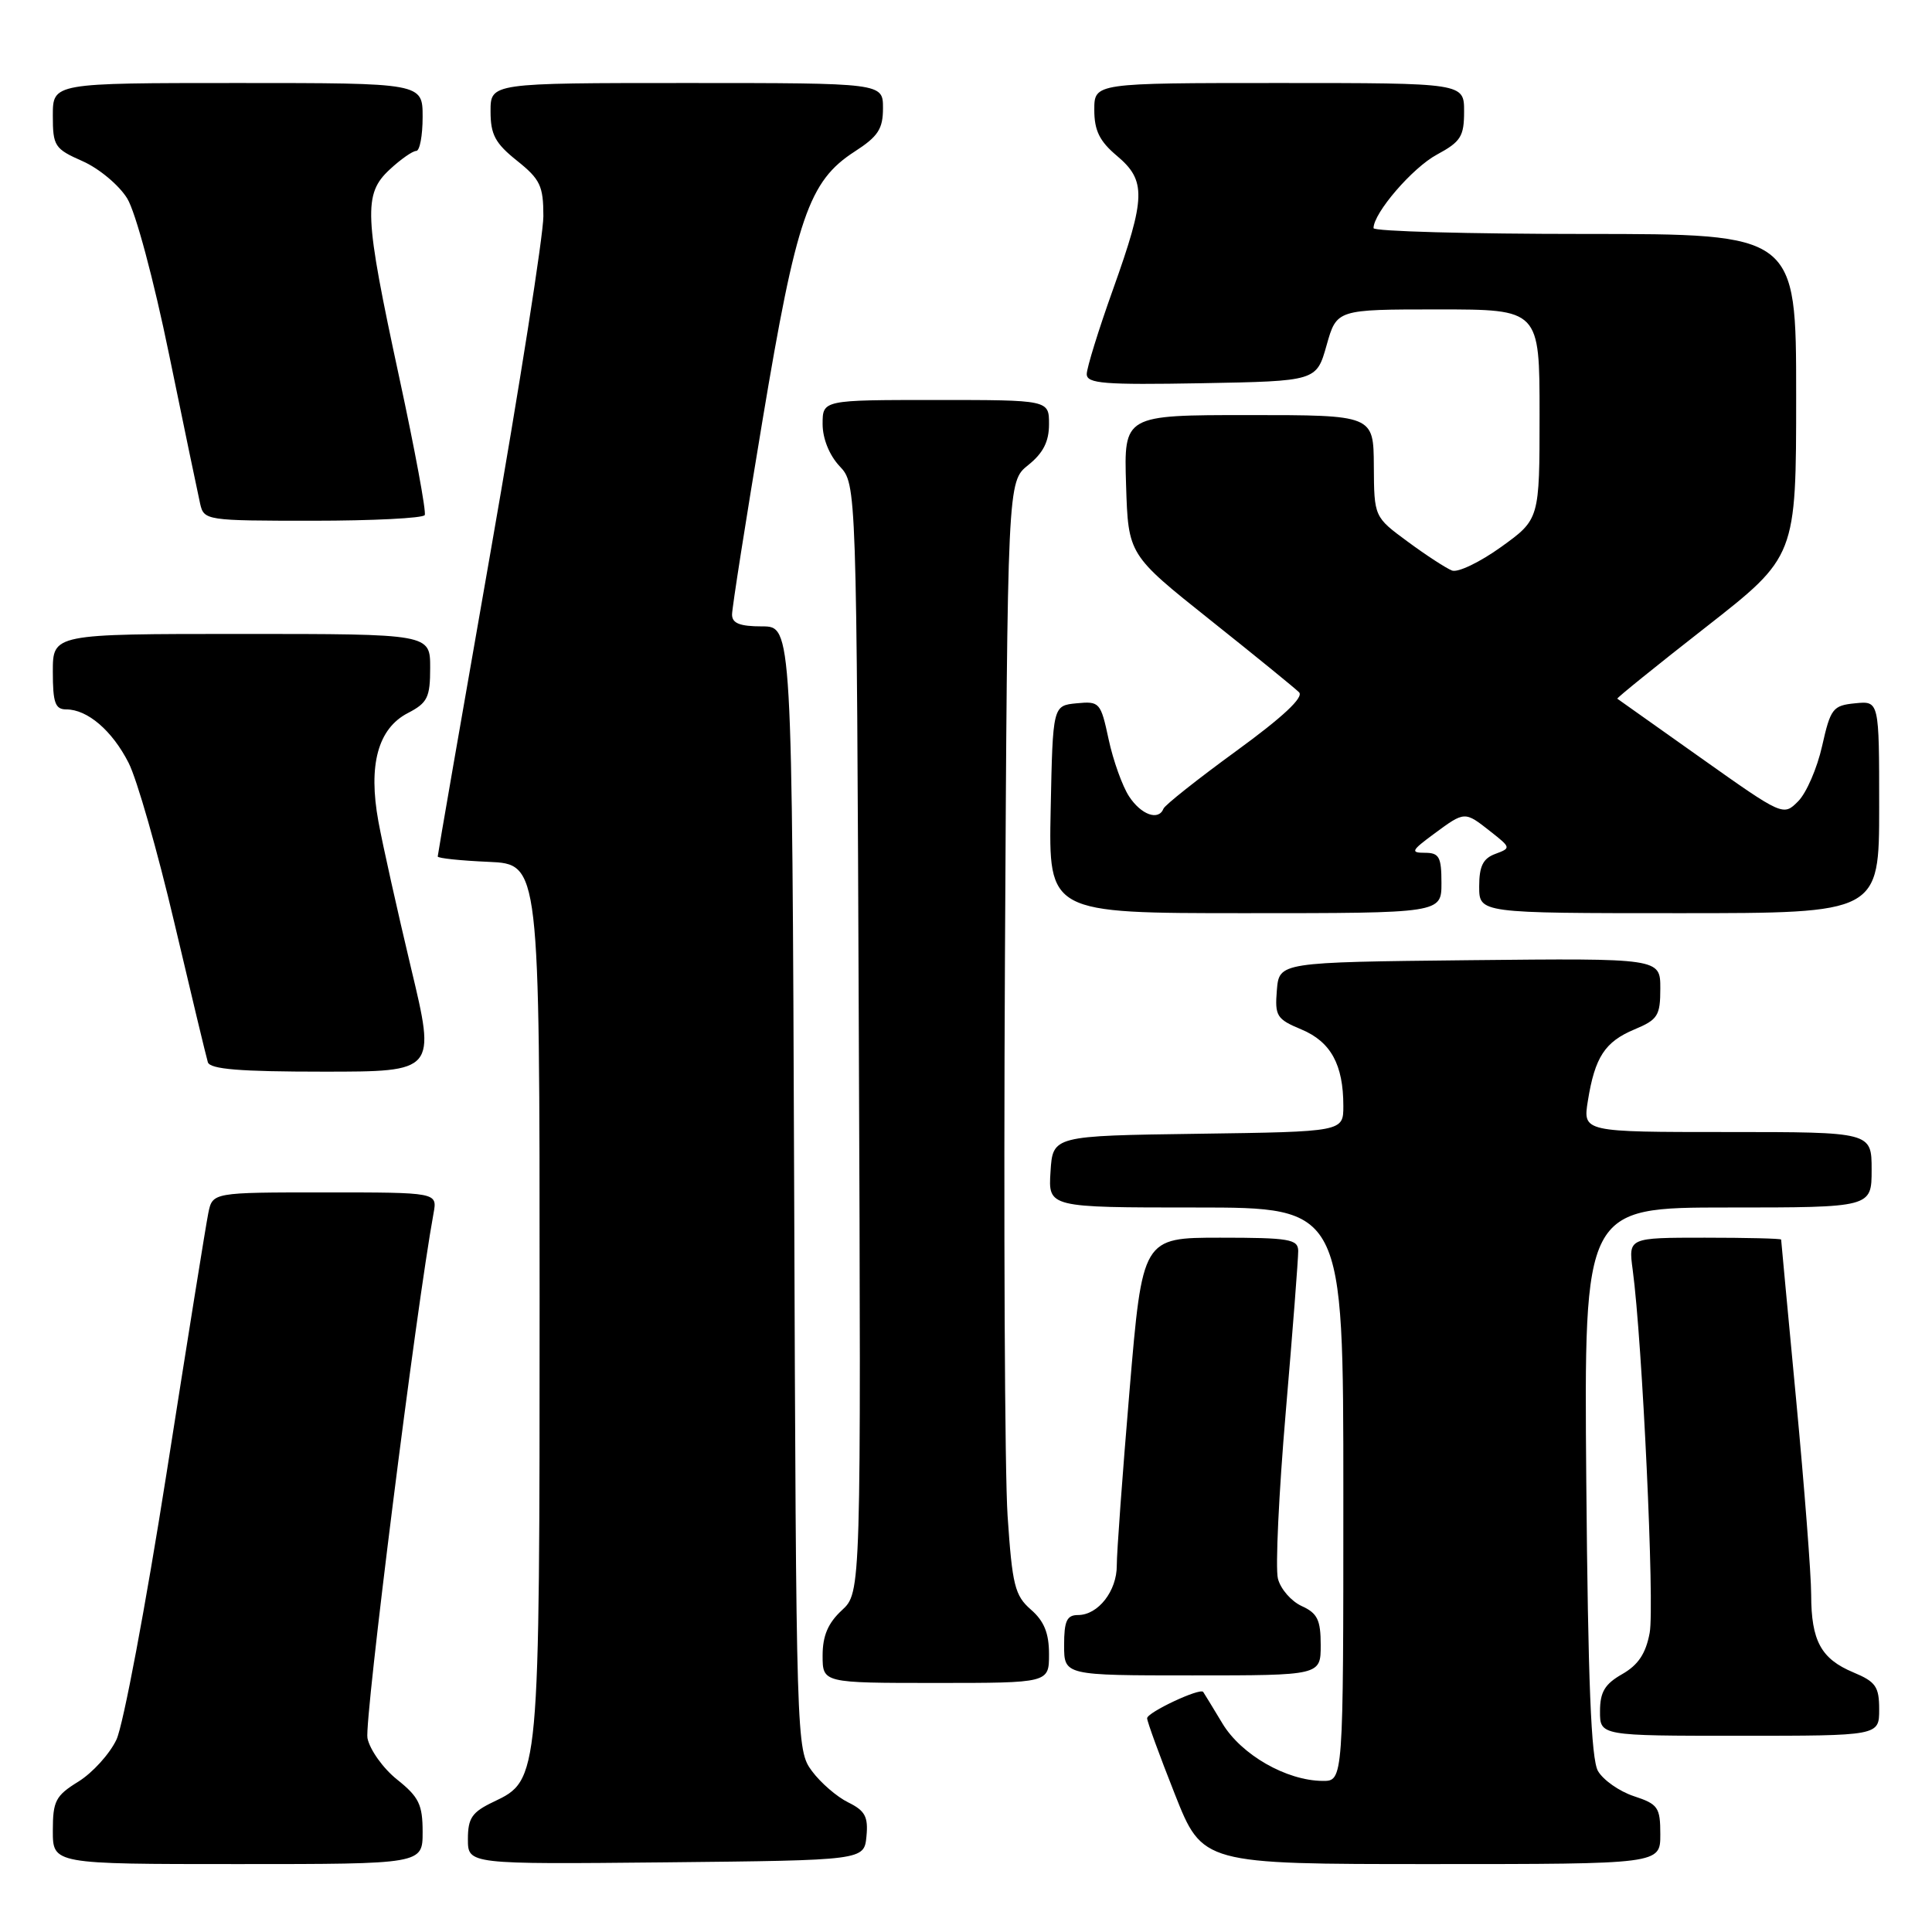 <?xml version="1.0" encoding="UTF-8" standalone="no"?>
<!DOCTYPE svg PUBLIC "-//W3C//DTD SVG 1.1//EN" "http://www.w3.org/Graphics/SVG/1.1/DTD/svg11.dtd" >
<svg xmlns="http://www.w3.org/2000/svg" xmlns:xlink="http://www.w3.org/1999/xlink" version="1.1" viewBox="0 0 256 256">
 <g >
 <path fill="currentColor"
d=" M 56.00 242.75 C 56.00 239.12 55.51 238.11 52.63 235.81 C 50.77 234.33 49.00 231.85 48.69 230.31 C 48.25 228.10 55.14 173.32 57.45 160.75 C 57.95 158.00 57.95 158.00 43.05 158.00 C 28.16 158.00 28.16 158.00 27.60 160.75 C 27.29 162.26 24.80 177.80 22.06 195.27 C 19.31 212.75 16.33 228.61 15.43 230.51 C 14.53 232.41 12.26 234.91 10.39 236.07 C 7.36 237.94 7.00 238.64 7.00 242.58 C 7.00 247.00 7.00 247.00 31.50 247.00 C 56.00 247.00 56.00 247.00 56.00 242.75 Z  M 114.81 243.33 C 115.06 240.73 114.63 239.93 112.40 238.83 C 110.90 238.10 108.74 236.23 107.59 234.68 C 105.52 231.88 105.50 231.14 105.23 157.43 C 104.95 83.00 104.95 83.00 100.98 83.00 C 98.03 83.00 97.00 82.59 97.00 81.43 C 97.00 80.56 98.82 68.97 101.04 55.68 C 105.52 28.80 107.17 24.00 113.25 20.08 C 116.35 18.08 117.00 17.09 117.00 14.33 C 117.00 11.00 117.00 11.00 91.00 11.00 C 65.00 11.00 65.00 11.00 65.00 14.75 C 65.00 17.84 65.62 18.99 68.50 21.29 C 71.58 23.75 72.00 24.63 72.00 28.65 C 72.00 31.16 68.85 51.18 65.00 73.14 C 61.15 95.10 58.00 113.25 58.00 113.49 C 58.00 113.72 61.04 114.04 64.75 114.20 C 71.50 114.50 71.50 114.50 71.50 172.00 C 71.50 235.91 71.51 235.84 65.40 238.75 C 62.54 240.11 62.00 240.90 62.00 243.70 C 62.00 247.03 62.00 247.03 88.25 246.77 C 114.50 246.50 114.50 246.50 114.81 243.33 Z  M 220.00 243.08 C 220.00 239.48 219.71 239.06 216.49 238.00 C 214.56 237.36 212.43 235.86 211.74 234.67 C 210.83 233.08 210.42 222.81 210.19 196.25 C 209.89 160.00 209.89 160.00 228.94 160.00 C 248.00 160.00 248.00 160.00 248.00 155.00 C 248.00 150.00 248.00 150.00 228.87 150.00 C 209.74 150.00 209.74 150.00 210.40 145.87 C 211.33 140.07 212.66 138.04 216.58 136.40 C 219.67 135.11 220.00 134.58 220.00 130.97 C 220.00 126.97 220.00 126.97 194.75 127.23 C 169.50 127.50 169.50 127.50 169.19 131.21 C 168.91 134.63 169.16 135.04 172.45 136.41 C 176.34 138.04 178.00 141.07 178.00 146.54 C 178.00 149.96 178.00 149.96 158.75 150.23 C 139.50 150.50 139.50 150.50 139.20 155.25 C 138.89 160.00 138.89 160.00 158.45 160.00 C 178.00 160.00 178.00 160.00 178.00 198.00 C 178.00 236.00 178.00 236.00 175.25 235.98 C 170.45 235.94 164.48 232.52 161.98 228.37 C 160.70 226.24 159.55 224.36 159.43 224.19 C 159.02 223.61 152.00 226.90 152.00 227.68 C 152.00 228.11 153.65 232.63 155.67 237.73 C 159.34 247.00 159.34 247.00 189.67 247.00 C 220.00 247.00 220.00 247.00 220.00 243.08 Z  M 249.00 226.51 C 249.00 223.49 248.55 222.84 245.58 221.60 C 241.30 219.81 240.00 217.43 239.99 211.32 C 239.99 208.67 239.09 197.05 238.00 185.50 C 236.91 173.95 236.01 164.39 236.01 164.25 C 236.00 164.11 231.45 164.00 225.89 164.00 C 215.77 164.00 215.77 164.00 216.34 168.25 C 217.62 177.76 219.26 212.81 218.59 216.36 C 218.08 219.11 217.07 220.62 214.95 221.83 C 212.65 223.14 212.01 224.20 212.01 226.75 C 212.00 230.00 212.00 230.00 230.50 230.00 C 249.00 230.00 249.00 230.00 249.00 226.51 Z  M 139.00 219.18 C 139.00 216.40 138.35 214.80 136.60 213.28 C 134.47 211.42 134.13 210.06 133.51 200.85 C 133.13 195.16 132.98 161.99 133.16 127.15 C 133.50 63.81 133.50 63.81 136.25 61.62 C 138.22 60.04 139.00 58.52 139.00 56.21 C 139.00 53.00 139.00 53.00 124.00 53.00 C 109.00 53.00 109.00 53.00 109.00 56.19 C 109.00 58.11 109.89 60.32 111.25 61.77 C 113.50 64.16 113.50 64.16 113.80 137.58 C 114.10 211.01 114.10 211.01 111.55 213.37 C 109.72 215.06 109.00 216.75 109.00 219.36 C 109.00 223.00 109.00 223.00 124.00 223.00 C 139.00 223.00 139.00 223.00 139.00 219.18 Z  M 175.00 217.98 C 175.00 214.65 174.57 213.76 172.48 212.81 C 171.09 212.17 169.67 210.54 169.33 209.17 C 168.98 207.80 169.45 197.86 170.37 187.09 C 171.29 176.32 172.03 166.71 172.02 165.75 C 172.00 164.20 170.83 164.00 161.69 164.00 C 151.38 164.00 151.38 164.00 149.67 184.25 C 148.73 195.39 147.97 205.81 147.98 207.42 C 148.00 210.81 145.51 214.00 142.85 214.00 C 141.36 214.00 141.00 214.78 141.00 218.00 C 141.00 222.00 141.00 222.00 158.00 222.00 C 175.00 222.00 175.00 222.00 175.00 217.98 Z  M 54.46 128.25 C 52.66 120.69 50.71 111.96 50.14 108.85 C 48.77 101.36 50.08 96.53 54.05 94.48 C 56.65 93.13 57.00 92.42 57.00 88.47 C 57.00 84.00 57.00 84.00 32.00 84.00 C 7.00 84.00 7.00 84.00 7.00 89.00 C 7.00 93.12 7.31 94.00 8.78 94.00 C 11.59 94.00 14.86 96.80 17.04 101.08 C 18.15 103.25 20.87 112.78 23.10 122.26 C 25.33 131.74 27.33 140.06 27.54 140.75 C 27.84 141.68 31.80 142.00 42.84 142.00 C 57.75 142.00 57.75 142.00 54.46 128.25 Z  M 191.00 117.00 C 191.00 113.55 190.70 113.00 188.81 113.00 C 186.87 113.00 187.00 112.71 190.00 110.50 C 194.11 107.47 194.06 107.47 197.50 110.18 C 200.22 112.32 200.23 112.37 198.13 113.15 C 196.51 113.75 196.00 114.77 196.00 117.47 C 196.00 121.00 196.00 121.00 222.50 121.00 C 249.00 121.00 249.00 121.00 249.00 106.94 C 249.00 92.87 249.00 92.87 245.82 93.19 C 242.86 93.48 242.56 93.87 241.44 98.85 C 240.78 101.80 239.35 105.09 238.26 106.18 C 236.30 108.15 236.24 108.13 225.39 100.44 C 219.40 96.20 214.41 92.66 214.30 92.58 C 214.19 92.50 219.47 88.23 226.05 83.09 C 238.00 73.74 238.00 73.74 238.00 52.37 C 238.00 31.00 238.00 31.00 210.00 31.00 C 194.60 31.00 182.00 30.65 182.00 30.23 C 182.00 28.22 187.16 22.23 190.39 20.49 C 193.56 18.78 194.00 18.08 194.00 14.77 C 194.00 11.00 194.00 11.00 169.50 11.00 C 145.00 11.00 145.00 11.00 145.00 14.56 C 145.00 17.30 145.70 18.72 148.00 20.65 C 151.90 23.93 151.83 26.16 147.50 38.29 C 145.57 43.68 144.00 48.75 144.00 49.57 C 144.00 50.83 146.30 51.01 159.22 50.78 C 174.44 50.50 174.44 50.50 175.78 45.75 C 177.12 41.00 177.12 41.00 190.56 41.00 C 204.00 41.00 204.00 41.00 204.00 54.91 C 204.00 68.81 204.00 68.81 198.90 72.48 C 196.10 74.49 193.17 75.90 192.40 75.60 C 191.63 75.30 188.99 73.59 186.54 71.78 C 182.08 68.50 182.08 68.50 182.04 61.75 C 182.00 55.00 182.00 55.00 165.46 55.00 C 148.92 55.00 148.92 55.00 149.21 64.25 C 149.50 73.50 149.50 73.50 160.32 82.12 C 166.26 86.85 171.58 91.18 172.13 91.73 C 172.79 92.39 169.99 95.01 163.81 99.51 C 158.69 103.24 154.35 106.68 154.17 107.15 C 153.52 108.80 151.21 107.97 149.61 105.53 C 148.72 104.17 147.50 100.77 146.90 97.97 C 145.85 93.06 145.70 92.90 142.66 93.19 C 139.50 93.50 139.50 93.50 139.22 107.25 C 138.94 121.00 138.94 121.00 164.97 121.00 C 191.00 121.00 191.00 121.00 191.00 117.00 Z  M 56.28 68.25 C 56.50 67.84 54.98 59.62 52.90 50.00 C 48.24 28.41 48.12 25.72 51.65 22.45 C 53.10 21.10 54.68 20.00 55.15 20.00 C 55.62 20.00 56.00 17.98 56.00 15.50 C 56.00 11.00 56.00 11.00 31.50 11.00 C 7.00 11.00 7.00 11.00 7.00 15.31 C 7.00 19.36 7.23 19.72 10.95 21.36 C 13.12 22.32 15.78 24.54 16.86 26.30 C 17.97 28.11 20.38 37.10 22.41 47.00 C 24.39 56.62 26.24 65.51 26.52 66.75 C 27.03 68.96 27.32 69.00 41.46 69.00 C 49.39 69.00 56.06 68.66 56.28 68.25 Z "/>
</g>
</svg>